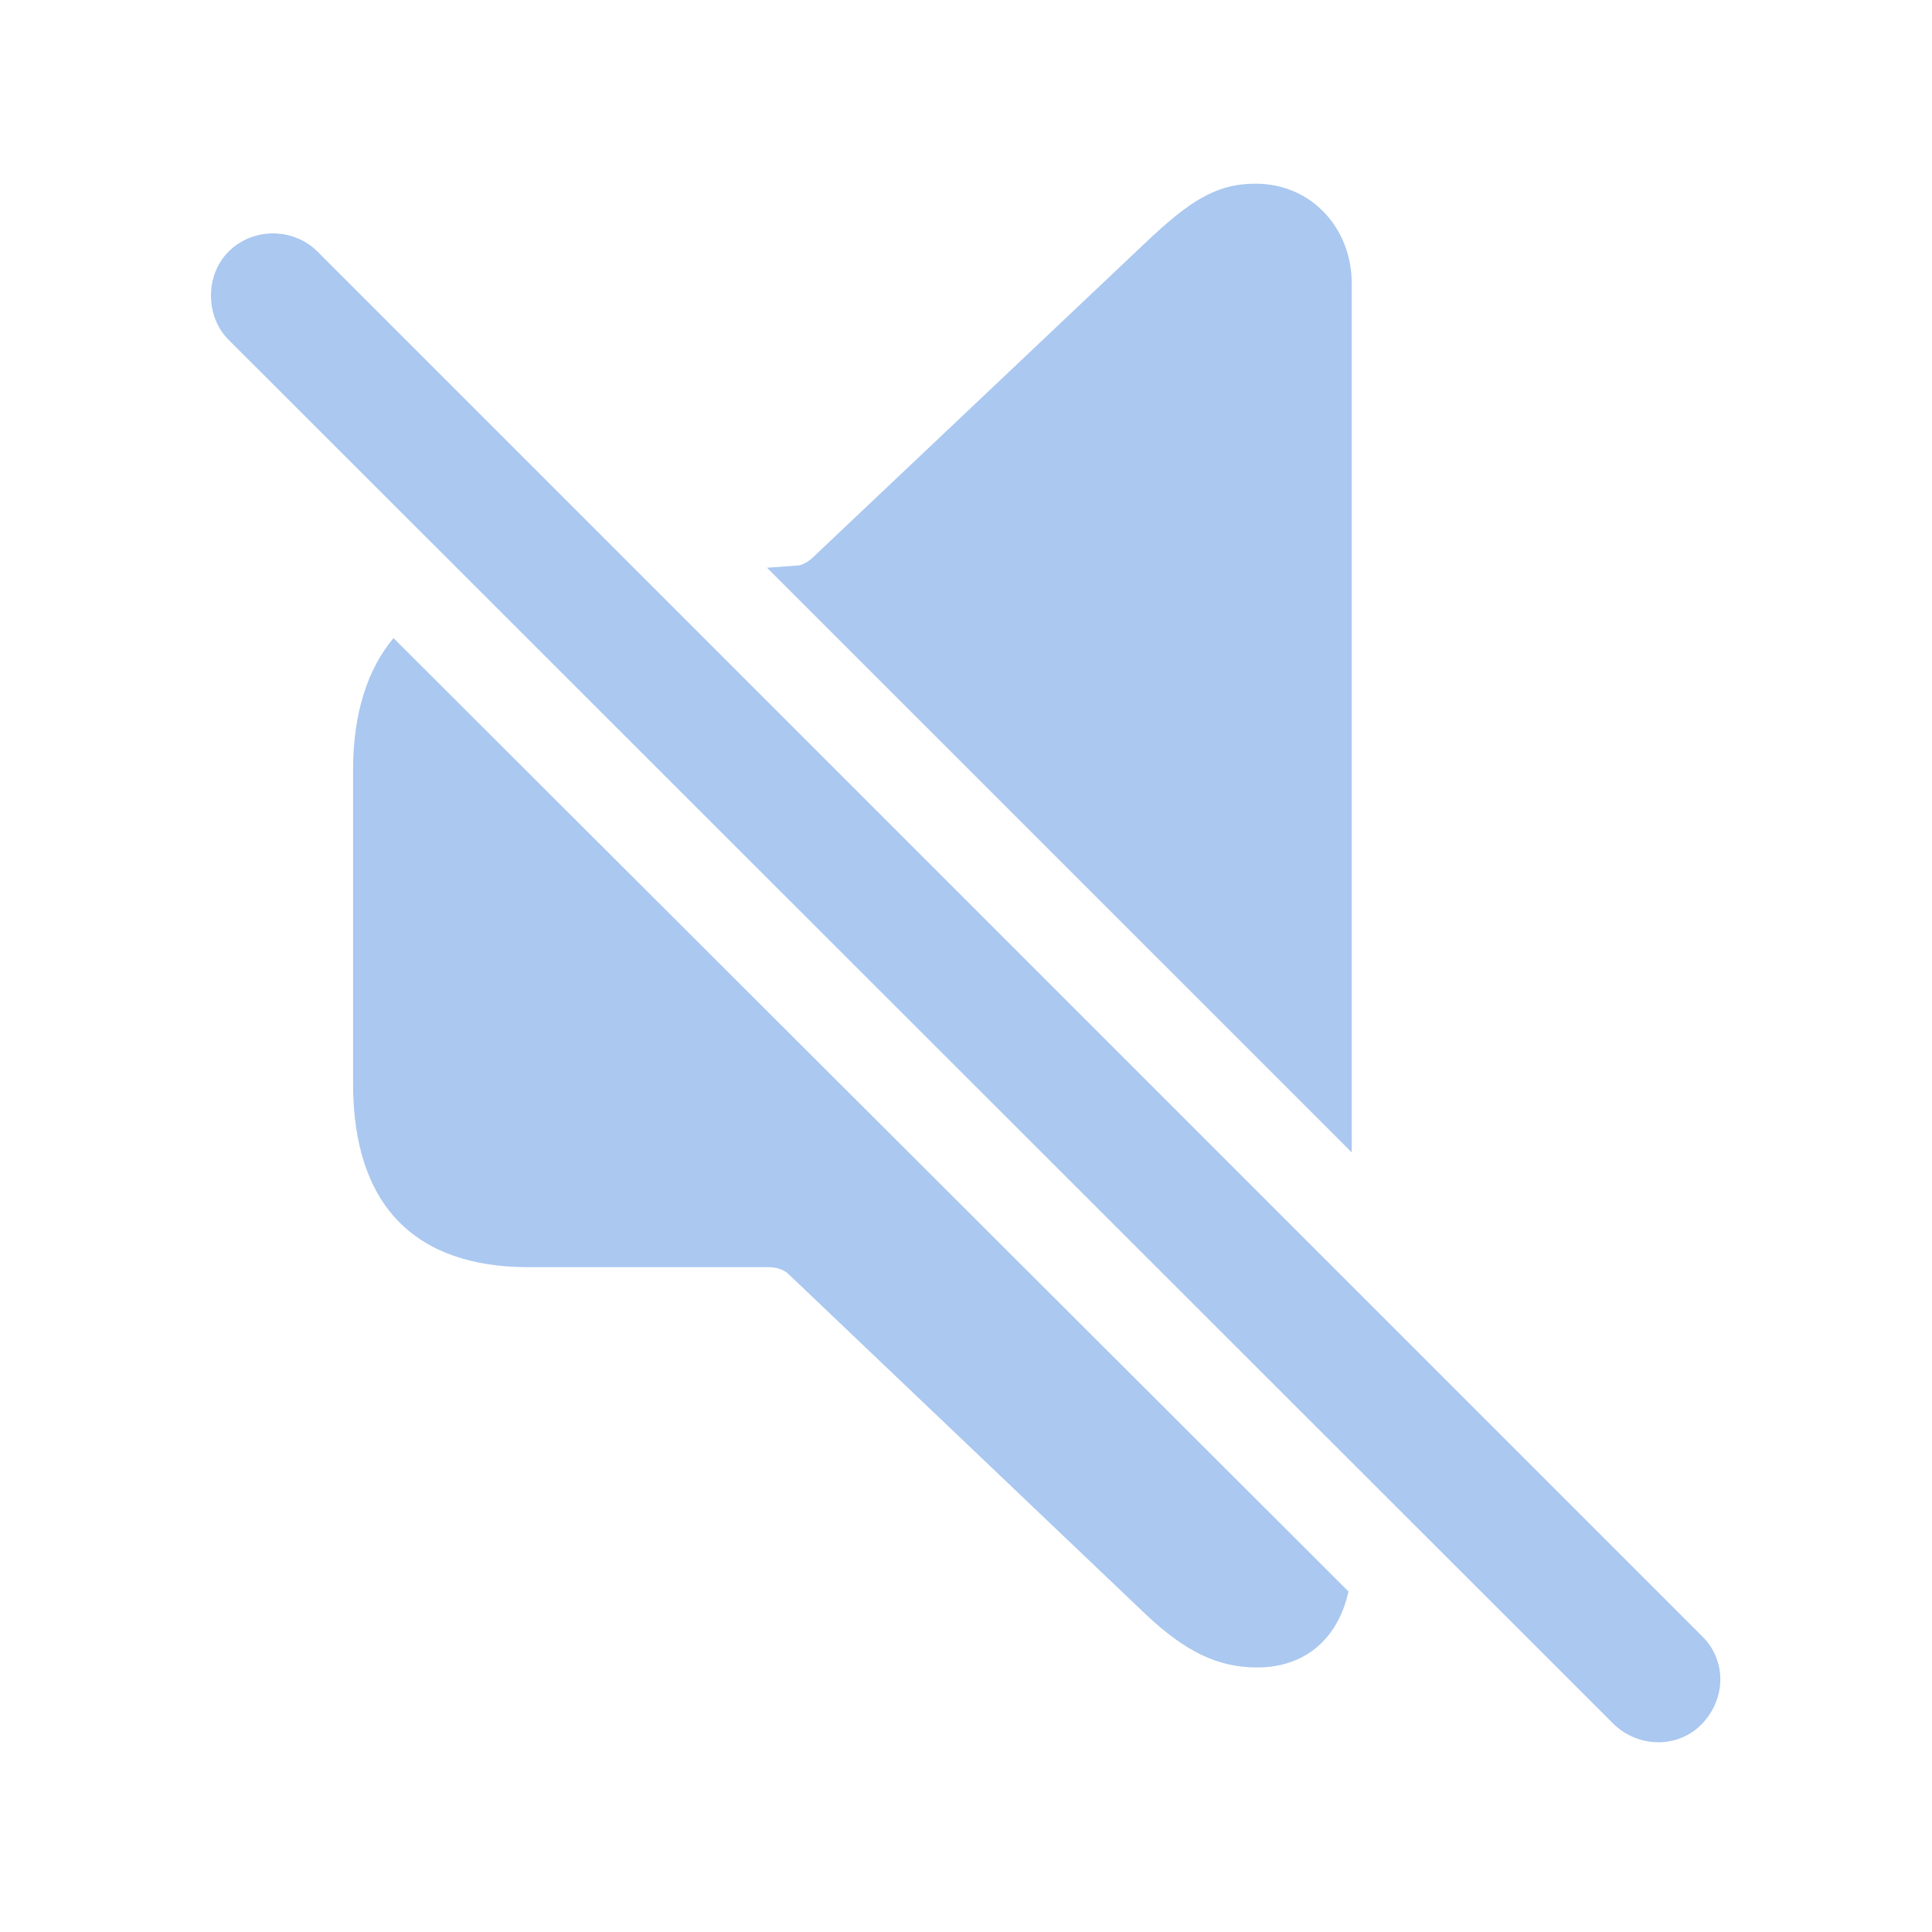 <?xml version="1.0" encoding="utf-8"?>
<svg fill="#AAC8F0" width="120px" height="120px" viewBox="0 0 56 56"><path d="M 39.18 33.402 L 39.18 8.207 C 39.18 6.637 38.031 5.324 36.391 5.324 C 35.242 5.324 34.469 5.84 33.227 7.012 L 23.617 16.105 C 23.477 16.246 23.336 16.34 23.172 16.387 L 22.234 16.457 Z M 46.773 49.973 C 47.5 50.676 48.648 50.676 49.328 49.973 C 50.031 49.246 50.055 48.121 49.328 47.418 L 9.203 7.293 C 8.5 6.59 7.328 6.59 6.625 7.293 C 5.945 7.973 5.945 9.168 6.625 9.848 Z M 36.437 48.332 C 37.82 48.332 38.781 47.512 39.086 46.129 L 11.406 18.496 C 10.656 19.387 10.234 20.676 10.234 22.316 L 10.234 31.41 C 10.234 34.926 12.015 36.73 15.32 36.73 L 22.281 36.73 C 22.515 36.73 22.727 36.801 22.867 36.941 L 33.227 46.809 C 34.352 47.863 35.289 48.332 36.437 48.332 Z"/></svg>